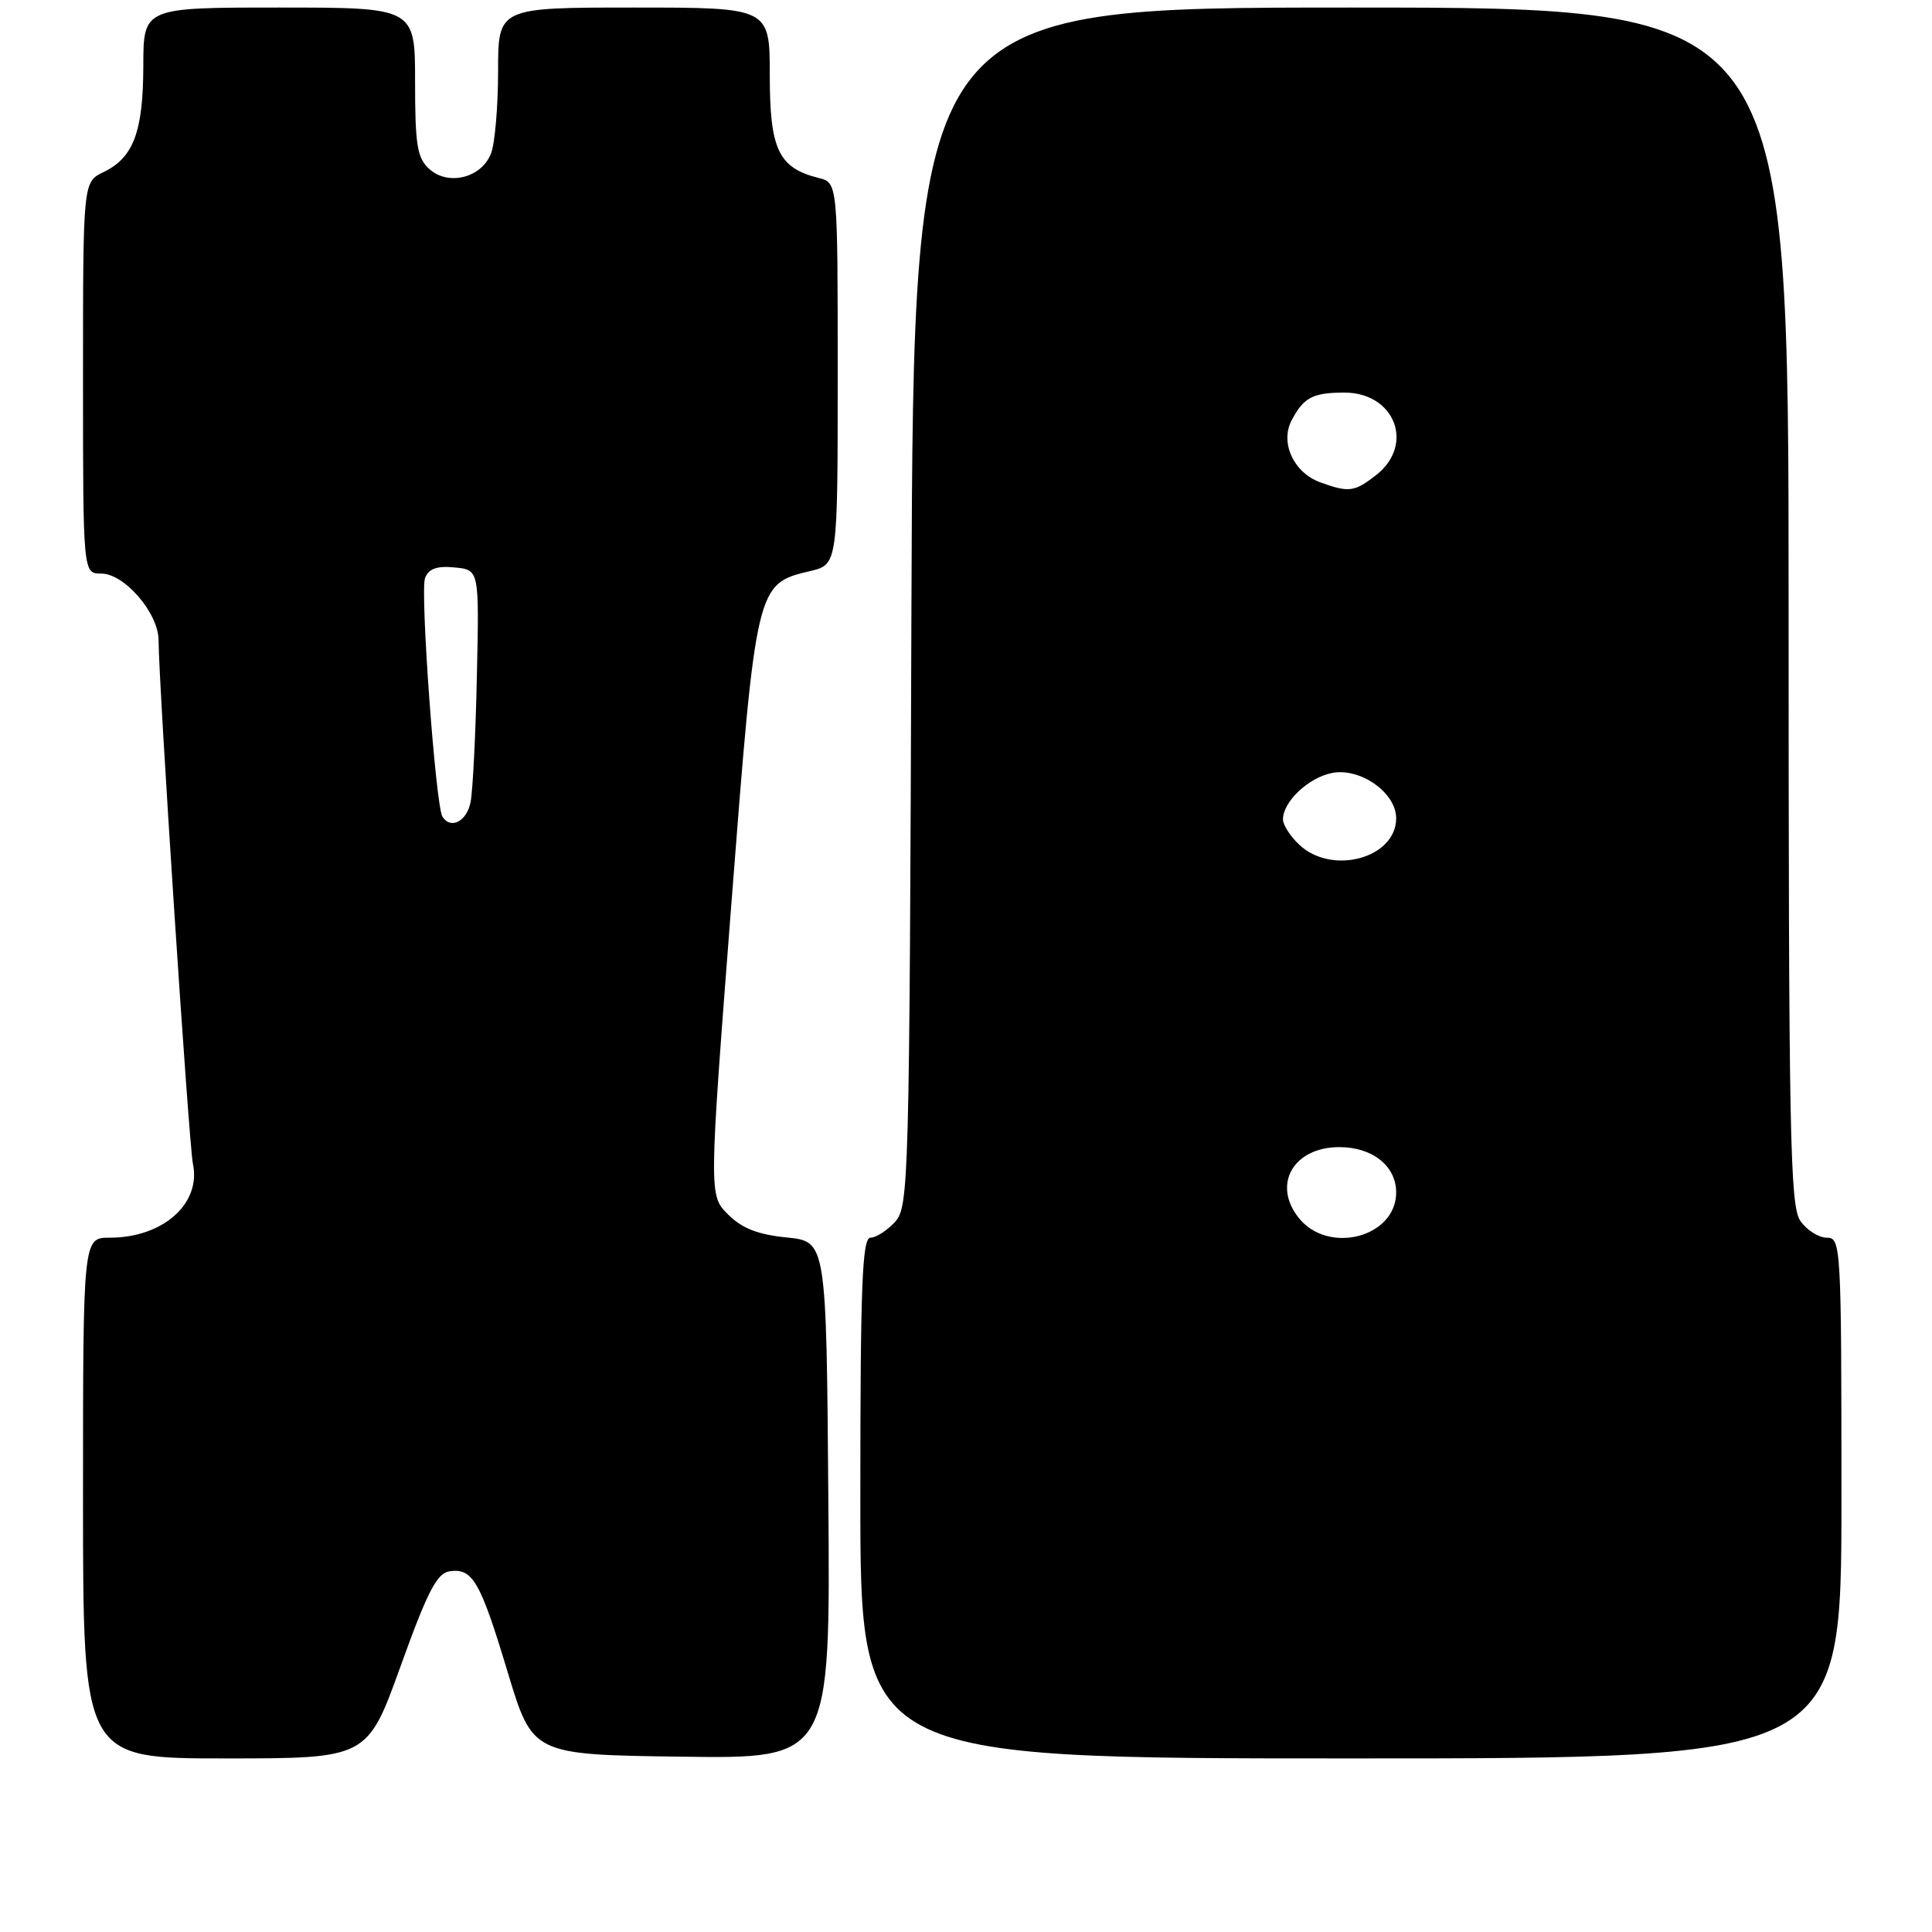 <?xml version="1.0" encoding="UTF-8" standalone="no"?>
<!DOCTYPE svg PUBLIC "-//W3C//DTD SVG 1.1//EN" "http://www.w3.org/Graphics/SVG/1.1/DTD/svg11.dtd" >
<svg xmlns="http://www.w3.org/2000/svg" xmlns:xlink="http://www.w3.org/1999/xlink" version="1.1" viewBox="0 0 256 256">
 <g >
 <path fill="currentColor"
d=" M 53.09 220.75 C 56.66 210.83 57.90 208.44 59.59 208.20 C 62.64 207.77 63.64 209.52 67.28 221.60 C 70.57 232.50 70.57 232.50 90.30 232.77 C 110.03 233.04 110.03 233.04 109.76 198.77 C 109.50 164.50 109.50 164.50 104.24 163.97 C 100.41 163.59 98.30 162.76 96.46 160.91 C 93.93 158.38 93.93 158.38 96.89 120.02 C 100.19 77.40 100.20 77.36 107.35 75.67 C 111.00 74.80 111.00 74.80 111.00 49.51 C 111.00 24.22 111.00 24.22 108.47 23.58 C 103.16 22.25 102.00 19.81 102.00 10.00 C 102.00 1.00 102.00 1.00 84.00 1.00 C 66.00 1.00 66.00 1.00 66.00 9.43 C 66.00 14.07 65.58 18.97 65.07 20.31 C 63.84 23.56 59.41 24.68 56.88 22.39 C 55.28 20.95 55.00 19.22 55.00 10.85 C 55.00 1.00 55.00 1.00 37.00 1.00 C 19.00 1.00 19.00 1.00 18.99 8.75 C 18.97 17.47 17.68 20.90 13.72 22.80 C 11.00 24.11 11.00 24.11 11.00 50.05 C 11.00 76.00 11.00 76.00 13.41 76.00 C 16.49 76.00 21.00 81.24 21.01 84.83 C 21.04 90.82 25.03 151.70 25.56 154.19 C 26.69 159.47 21.61 164.00 14.55 164.00 C 11.00 164.00 11.00 164.00 11.00 198.50 C 11.00 233.00 11.00 233.00 29.84 233.00 C 48.68 233.00 48.68 233.00 53.09 220.75 Z  M 244.00 198.50 C 244.00 165.00 243.94 164.00 242.06 164.00 C 240.99 164.00 239.41 163.00 238.56 161.78 C 237.18 159.81 237.00 150.41 237.00 80.28 C 237.00 1.00 237.00 1.00 179.02 1.00 C 121.05 1.00 121.05 1.00 120.77 80.40 C 120.51 156.86 120.43 159.87 118.60 161.90 C 117.55 163.05 116.08 164.00 115.35 164.00 C 114.24 164.00 114.00 170.27 114.00 198.50 C 114.00 233.00 114.00 233.00 179.00 233.00 C 244.00 233.00 244.00 233.00 244.00 198.50 Z  M 58.62 108.20 C 57.72 106.73 55.65 78.35 56.32 76.60 C 56.80 75.35 57.89 74.96 60.24 75.19 C 63.50 75.50 63.50 75.50 63.19 89.50 C 63.03 97.20 62.65 104.74 62.36 106.25 C 61.87 108.84 59.71 109.96 58.62 108.20 Z  M 172.06 161.34 C 168.56 156.91 171.41 152.00 177.47 152.00 C 181.86 152.00 185.00 154.50 185.00 158.00 C 185.00 163.97 175.96 166.30 172.06 161.34 Z  M 172.19 111.96 C 170.98 110.84 170.00 109.31 170.00 108.57 C 170.00 106.22 173.39 103.03 176.52 102.42 C 180.27 101.70 185.00 105.05 185.00 108.42 C 185.00 113.69 176.55 116.02 172.19 111.96 Z  M 174.89 63.89 C 171.41 62.61 169.59 58.64 171.15 55.69 C 172.74 52.67 173.94 52.03 178.10 52.02 C 184.80 51.99 187.50 58.89 182.37 62.93 C 179.47 65.20 178.74 65.30 174.89 63.89 Z "/>
</g>
</svg>